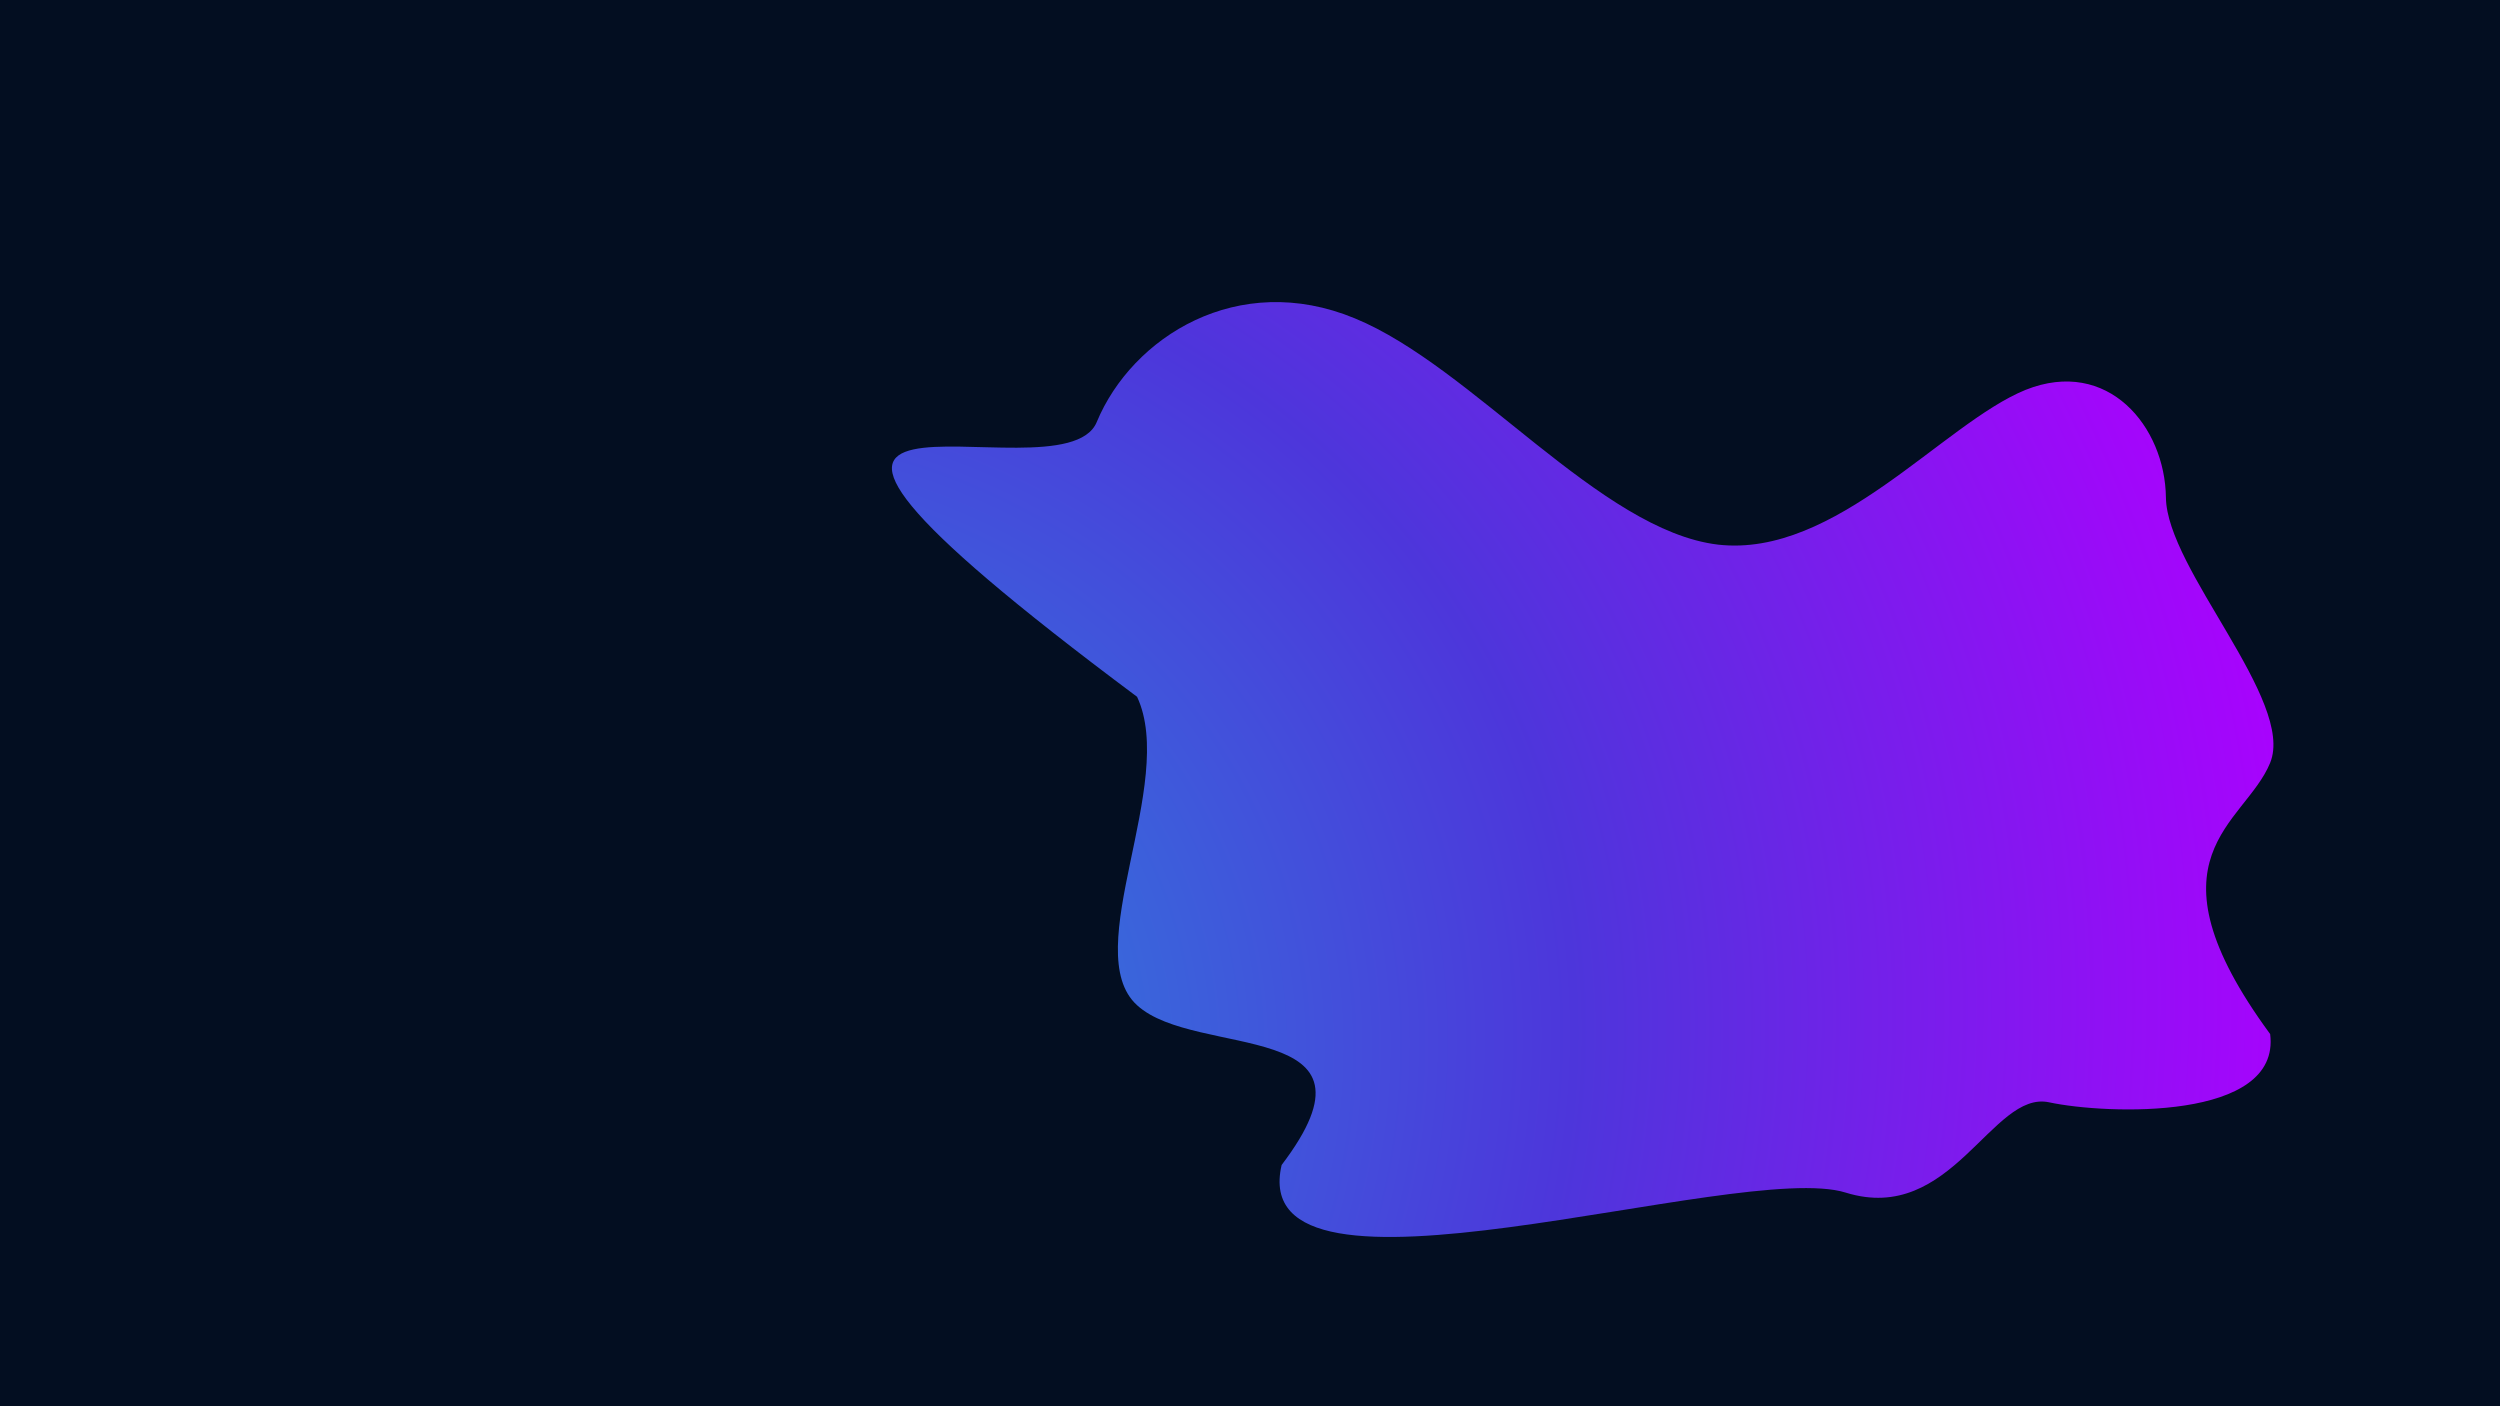<svg width="1920" height="1080" viewBox="0 0 1920 1080" fill="none" xmlns="http://www.w3.org/2000/svg">
<g clip-path="url(#clip0)">
<rect width="1920" height="1080" fill="white"/>
<rect width="1920" height="1080" fill="#030E21"/>
<g filter="url(#filter0_f)">
<path d="M1555.62 299.431C1618.88 274.178 1662.78 327.654 1663.43 382.121C1664.07 437.083 1762.85 538.308 1743.48 585.843C1724.12 633.377 1643.2 657.553 1743.48 794.159C1751.88 861.004 1617.59 855.981 1573.69 846.573C1529.79 837.165 1498.91 941.196 1417.57 915.944C1335.58 890.196 955.18 1019.59 984.293 894.713C1070.76 780.941 918.446 813.593 873.256 772C828.067 730.902 904.243 600.978 873.256 535.123C483.695 244.469 815.155 389.548 842.269 324.188C869.383 258.828 950.724 207.333 1040.46 244.469C1130.84 281.605 1228.96 407.374 1319.34 418.267C1409.72 428.665 1492.35 325.179 1555.62 299.431Z" fill="url(#paint0_radial)"/>
</g>
</g>
<defs>
<filter id="filter0_f" x="459" y="6" width="1513" height="1170" filterUnits="userSpaceOnUse" color-interpolation-filters="sRGB">
<feFlood flood-opacity="0" result="BackgroundImageFix"/>
<feBlend mode="normal" in="SourceGraphic" in2="BackgroundImageFix" result="shape"/>
<feGaussianBlur stdDeviation="113" result="effect1_foregroundBlur"/>
</filter>
<radialGradient id="paint0_radial" cx="0" cy="0" r="1" gradientUnits="userSpaceOnUse" gradientTransform="translate(481.773 833.853) rotate(-16.355) scale(2343.52 2096.6)">
<stop offset="0.135" stop-color="#366EDB"/>
<stop offset="0.313" stop-color="#4D36DB"/>
<stop offset="0.57" stop-color="#AD00FF"/>
<stop offset="1" stop-color="#0085FF"/>
</radialGradient>
<clipPath id="clip0">
<rect width="1920" height="1080" fill="white"/>
</clipPath>
</defs>
</svg>
